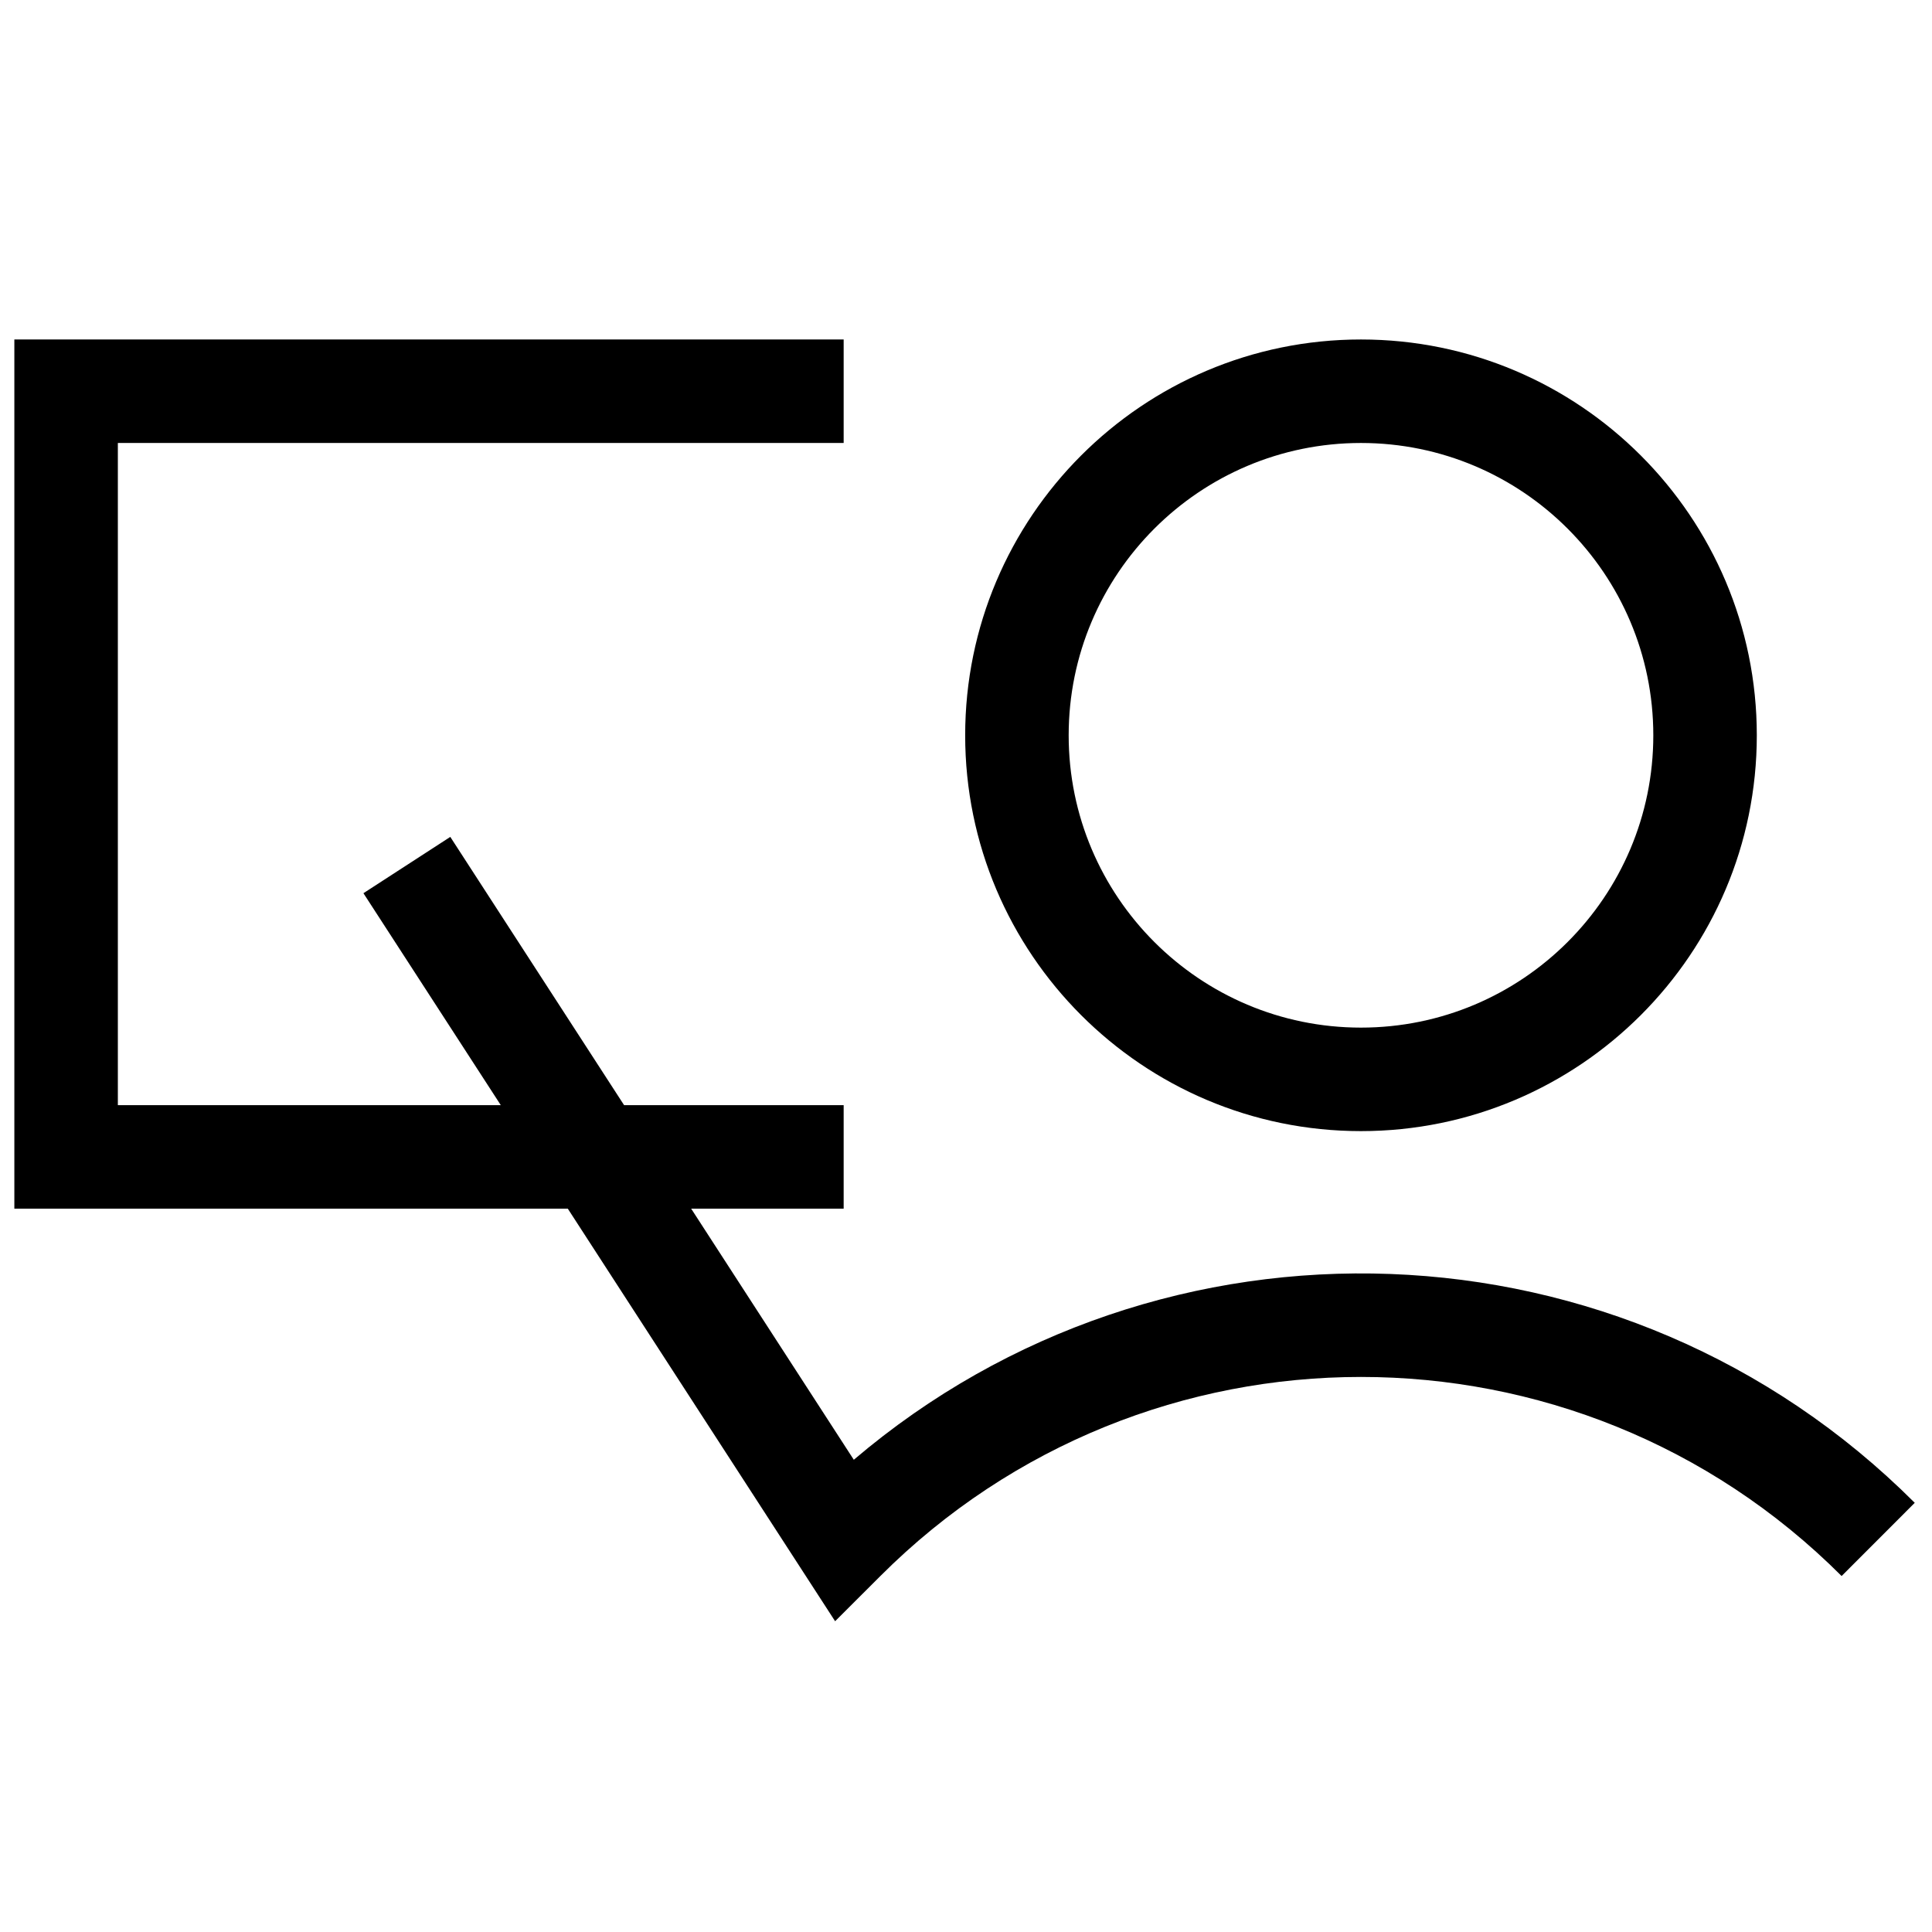 <svg viewBox="0 0 28 28" xmlns="http://www.w3.org/2000/svg"><path d="M8.229,17.517L0.208,17.517L0.208,4.92L12.227,4.92L12.227,6.42L1.708,6.42L1.708,16.017L7.258,16.017L5.267,12.945L6.526,12.129C6.526,12.129 7.73,13.987 9.045,16.017L12.227,16.017L12.227,17.517L10.017,17.517C11.267,19.447 12.374,21.156 12.374,21.156C16.834,17.358 23.537,17.566 27.75,21.78L26.69,22.841C22.843,18.994 16.606,18.994 12.759,22.841L12.103,23.496L8.229,17.517ZM19.724,4.92C22.89,4.92 25.461,7.491 25.461,10.657C25.461,13.823 22.89,16.393 19.724,16.393C16.558,16.393 13.988,13.823 13.988,10.657C13.988,7.491 16.558,4.92 19.724,4.92ZM19.724,6.42C17.386,6.42 15.488,8.319 15.488,10.657C15.488,12.995 17.386,14.893 19.724,14.893C22.063,14.893 23.961,12.995 23.961,10.657C23.961,8.319 22.063,6.42 19.724,6.42Z" /></svg>
